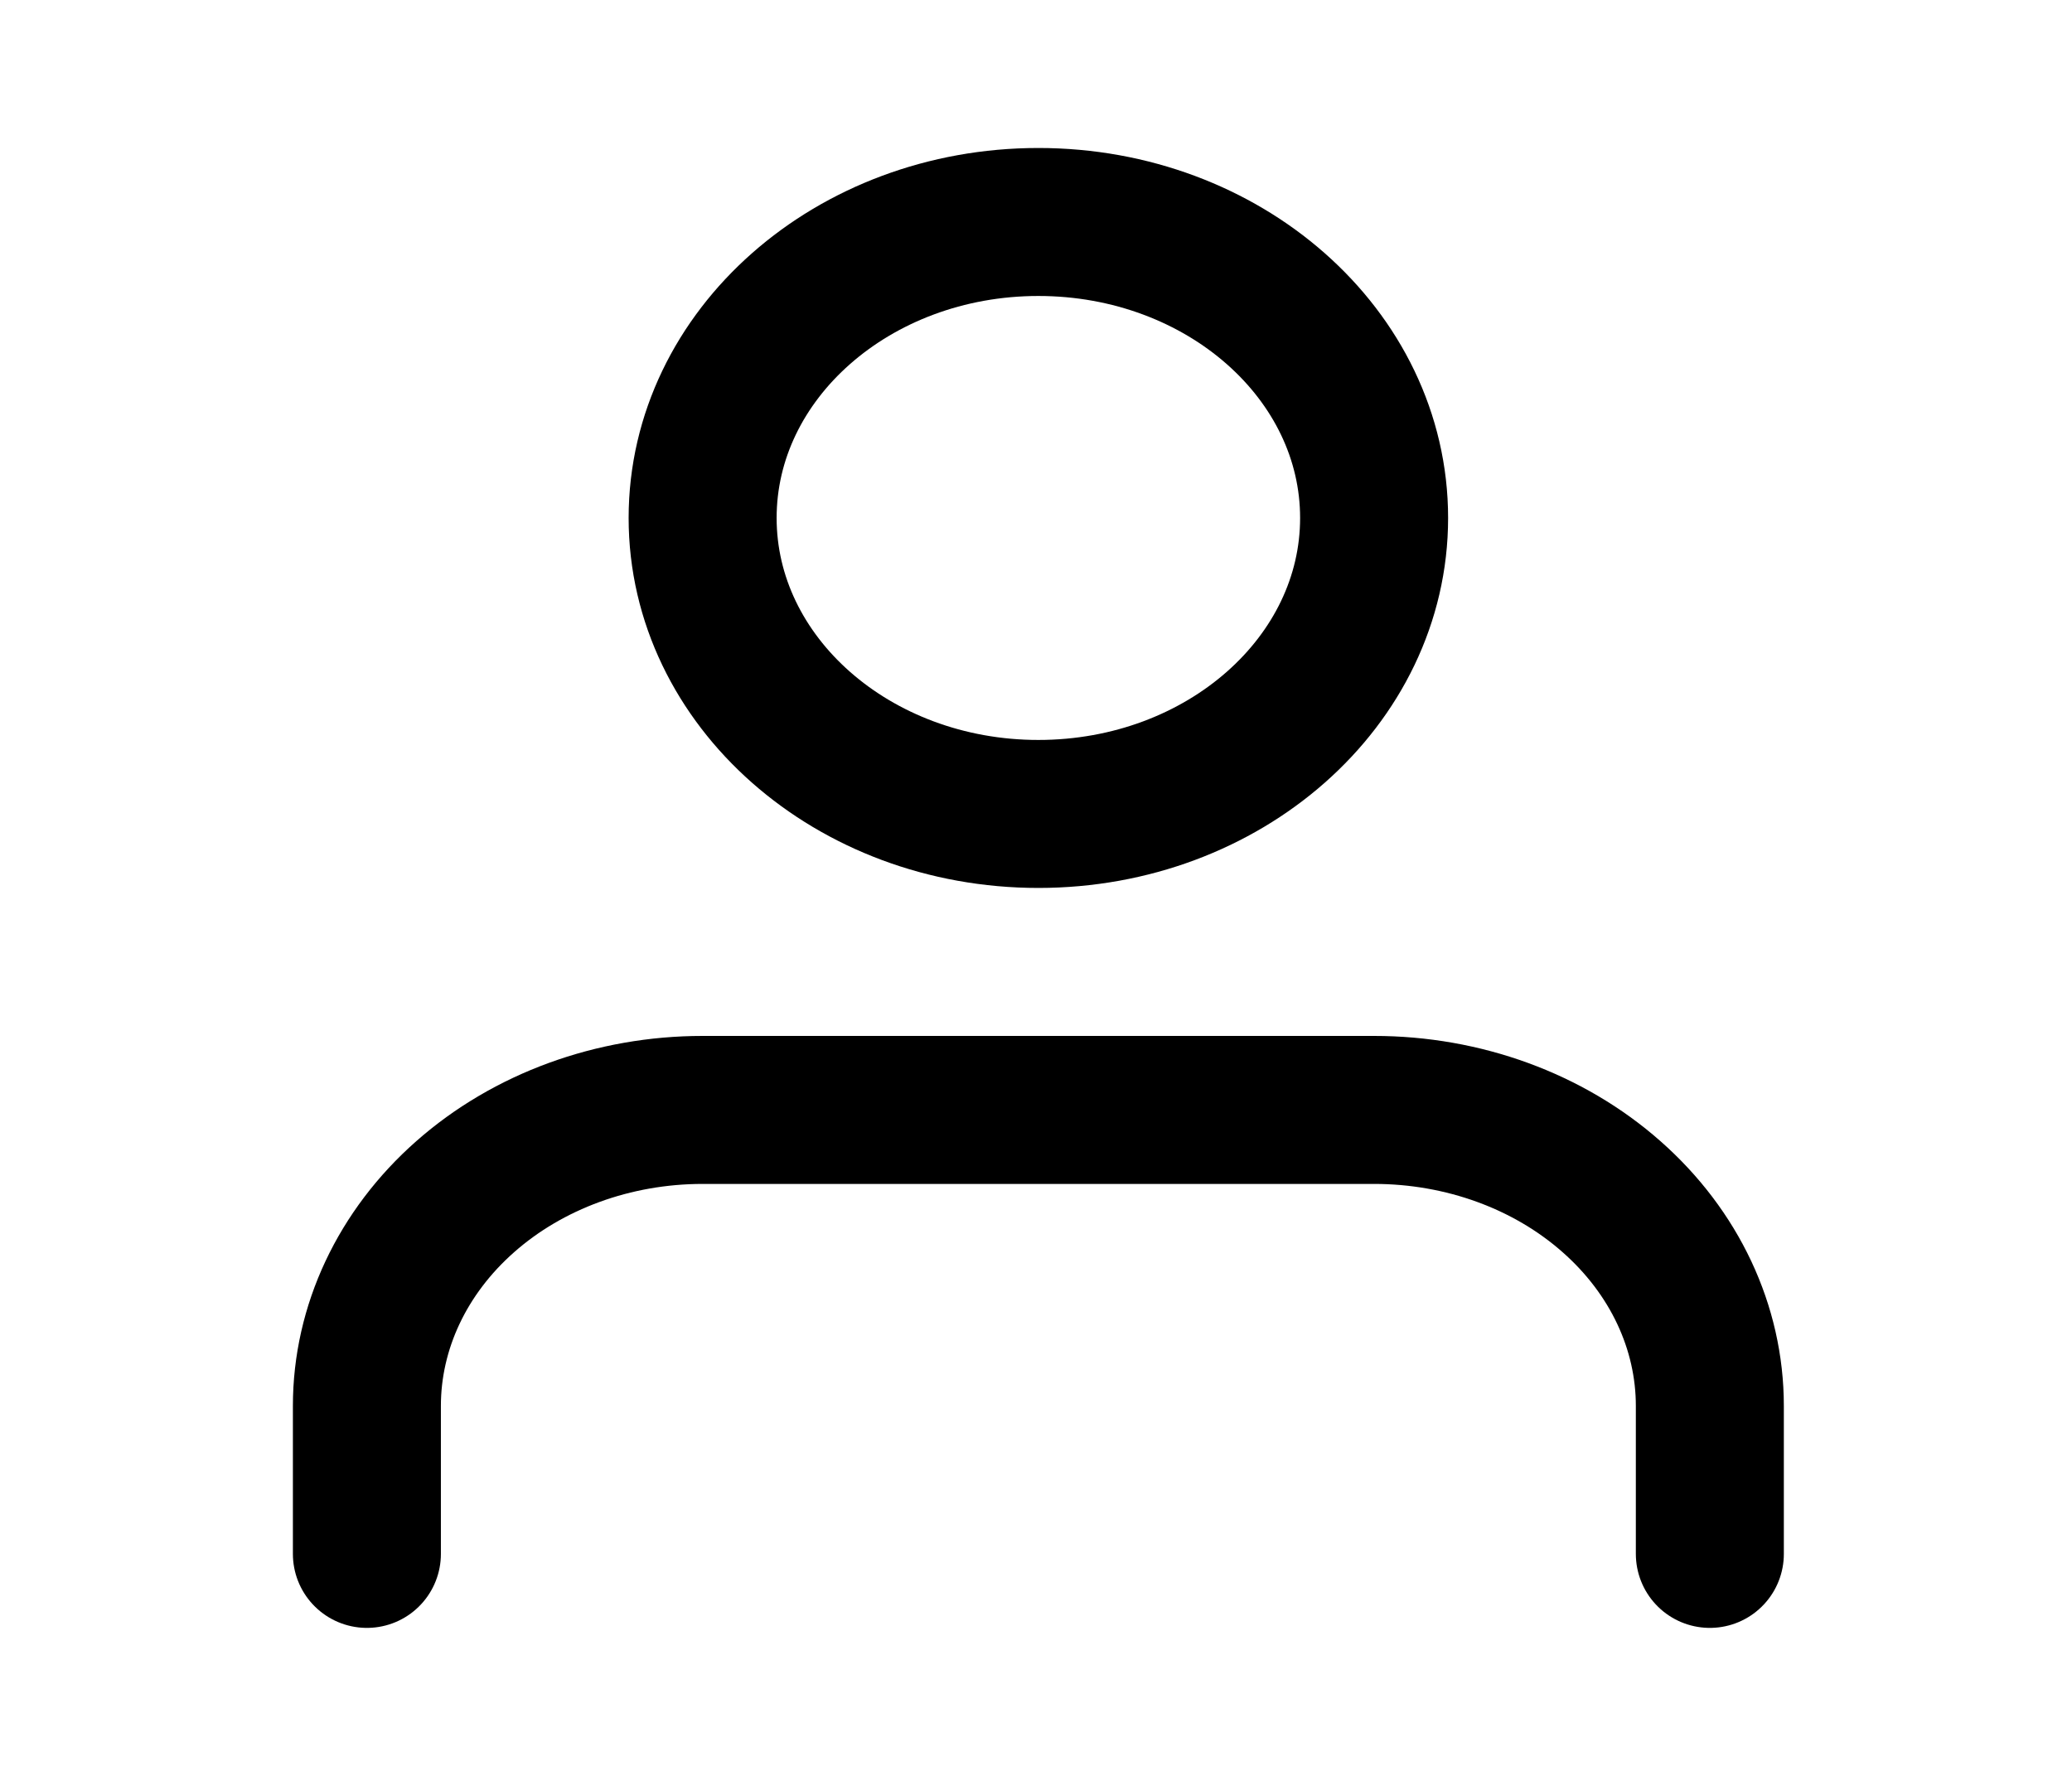<svg width="28" height="24" viewBox="0 0 28 24" fill="none" xmlns="http://www.w3.org/2000/svg">
  <path d="M23.106 21V19C23.106 17.939 22.628 16.922 21.777 16.172C20.927 15.421 19.773 15 18.569 15H9.495C8.292 15 7.138 15.421 6.287 16.172C5.436 16.922 4.958 17.939 4.958 19V21" stroke="black" stroke-width="2" stroke-linecap="round" stroke-linejoin="round"/>
  <path d="M14.032 11C16.538 11 18.569 9.209 18.569 7C18.569 4.791 16.538 3 14.032 3C11.527 3 9.495 4.791 9.495 7C9.495 9.209 11.527 11 14.032 11Z" stroke="black" stroke-width="2" stroke-linecap="round" stroke-linejoin="round"/>
</svg>
